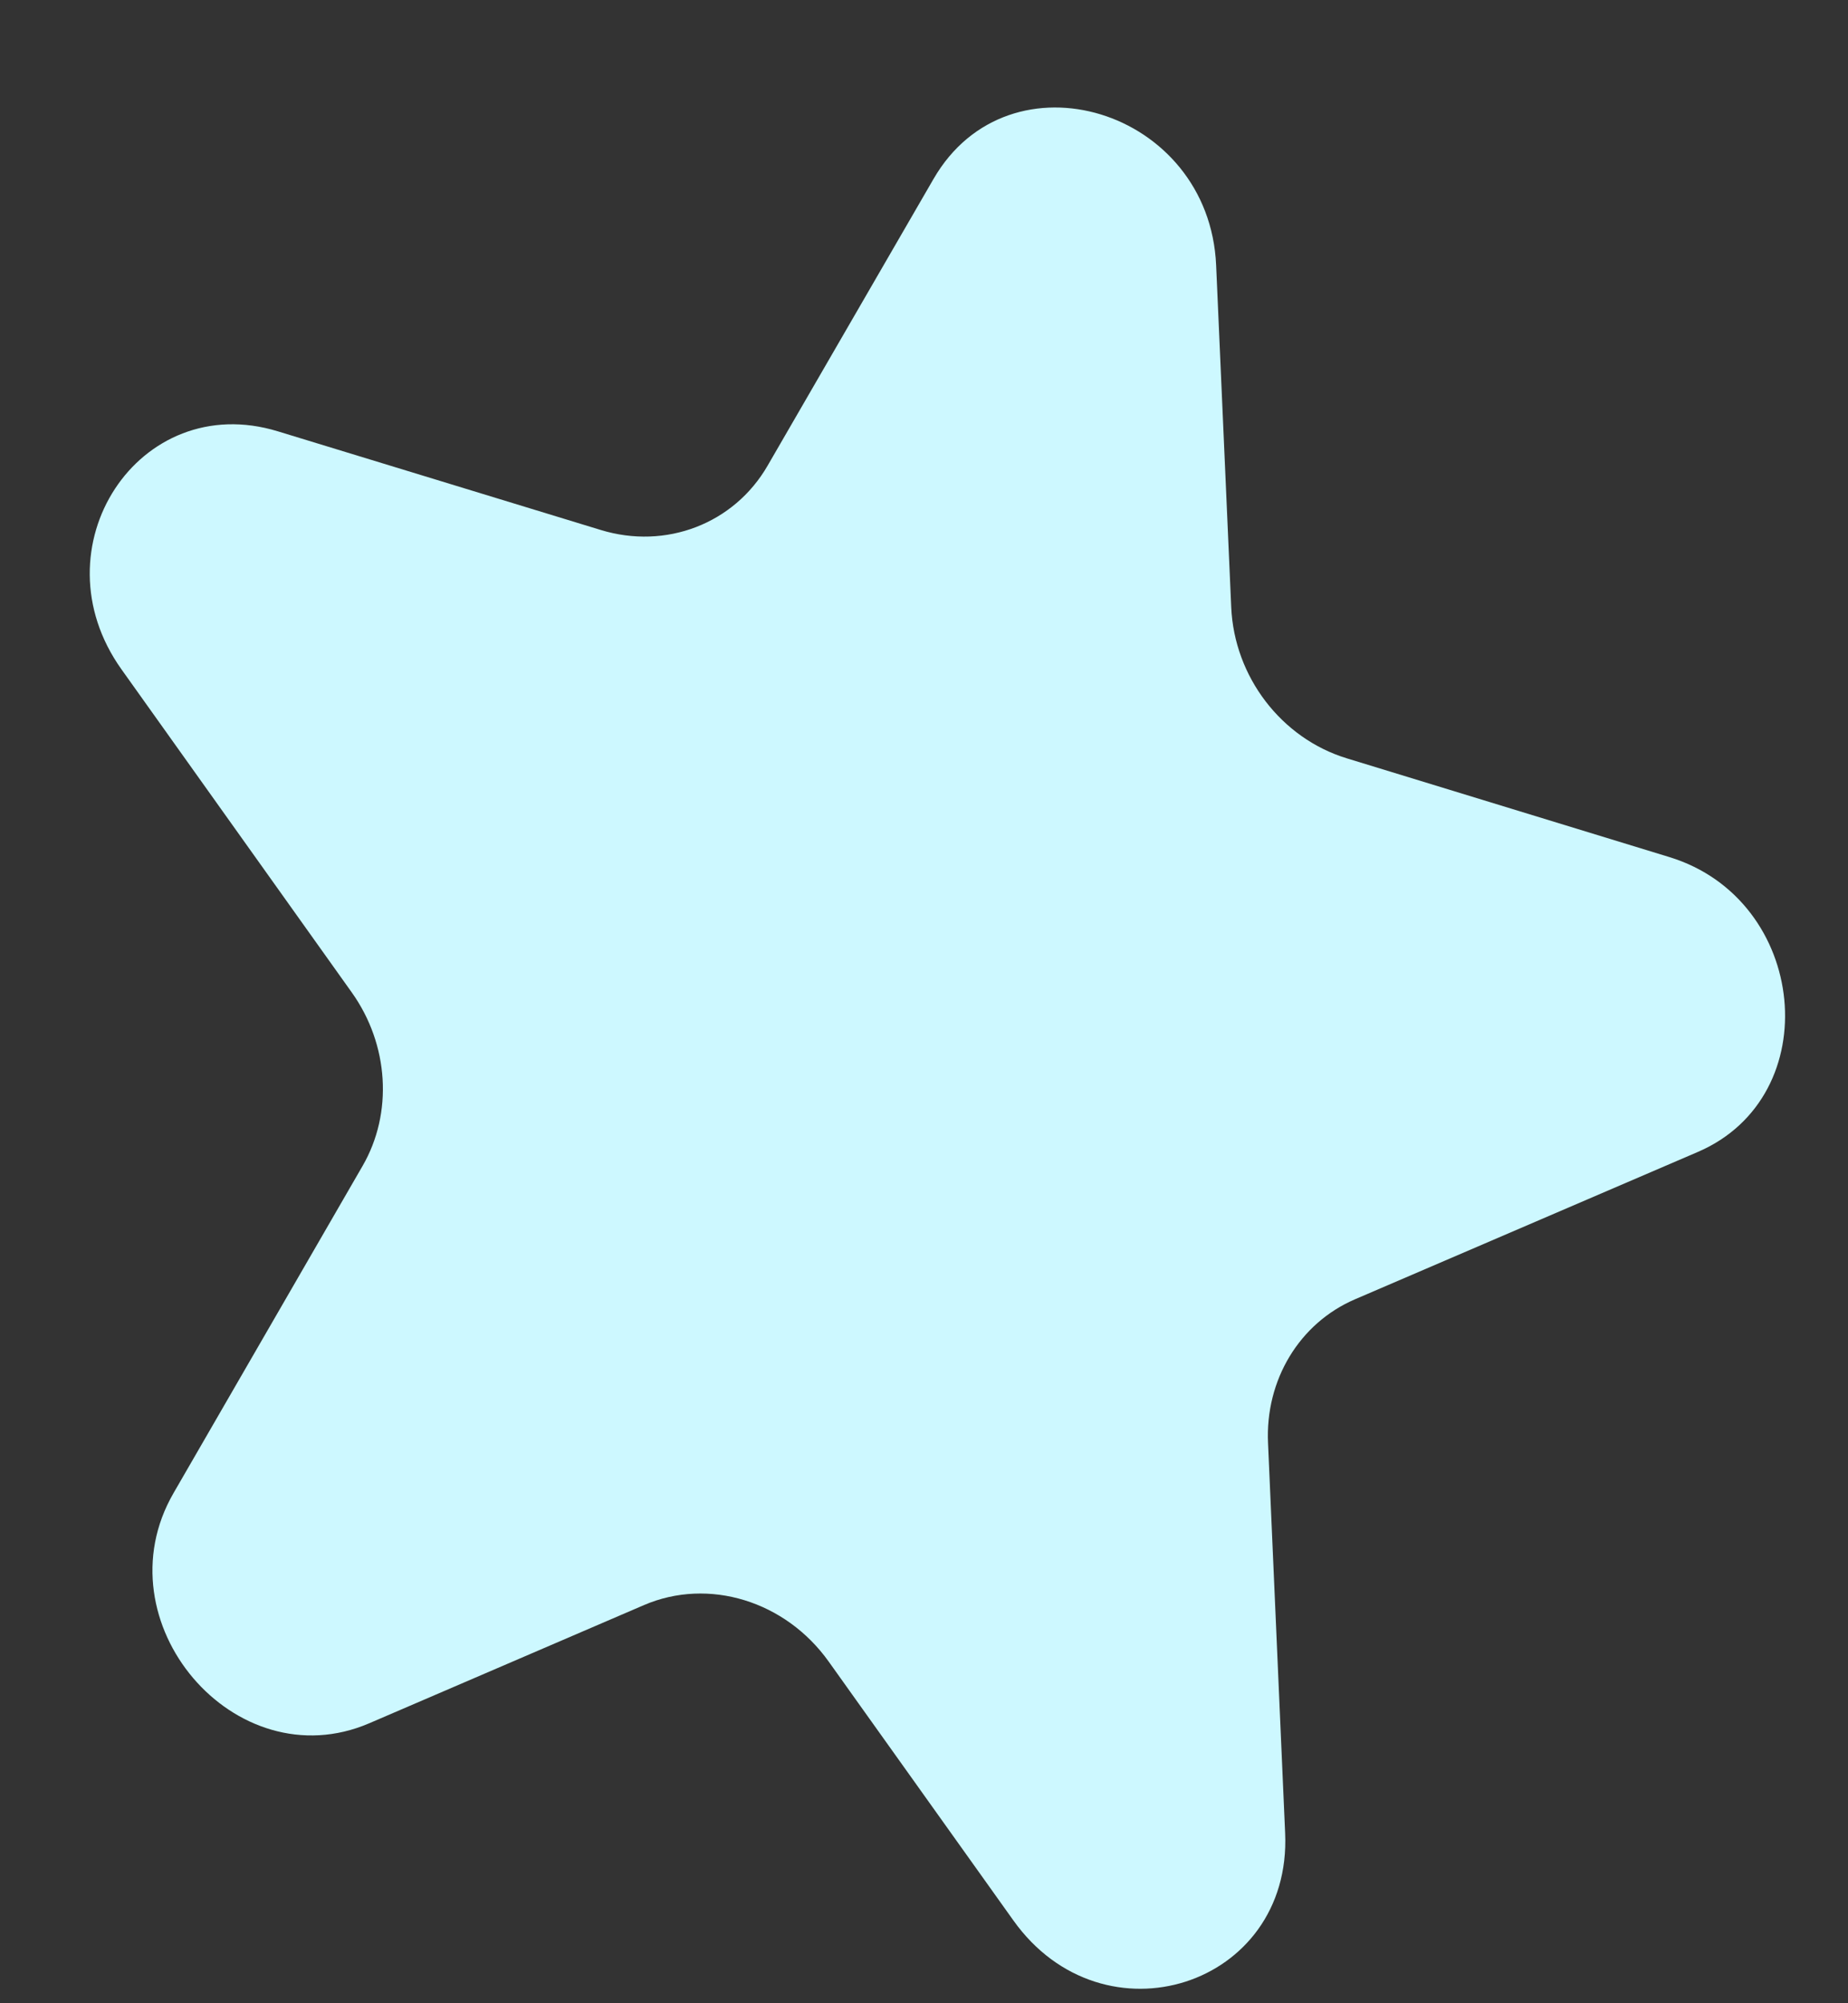<svg width="12" height="13" viewBox="0 0 12 13" fill="none" xmlns="http://www.w3.org/2000/svg">
<rect x="0" y="0" width="12" height="13" fill="#333333" stroke="none"/>
<path d="M6.062 1.161C6.554 0.311 7.853 0.708 7.897 1.722L7.995 3.941C8.015 4.392 8.32 4.791 8.745 4.921L10.84 5.562C11.742 5.838 11.866 7.113 11.026 7.475L8.798 8.432C8.438 8.587 8.215 8.955 8.234 9.365L8.345 11.896C8.389 12.891 7.165 13.283 6.58 12.462L5.382 10.784C5.101 10.389 4.601 10.236 4.182 10.416L2.398 11.183C1.525 11.558 0.644 10.523 1.127 9.689L2.354 7.567C2.553 7.224 2.526 6.779 2.284 6.44L0.789 4.344C0.225 3.554 0.902 2.523 1.804 2.799L3.9 3.439C4.324 3.569 4.767 3.399 4.985 3.021L6.062 1.161Z" fill="#CDF8FF"/>
</svg>
